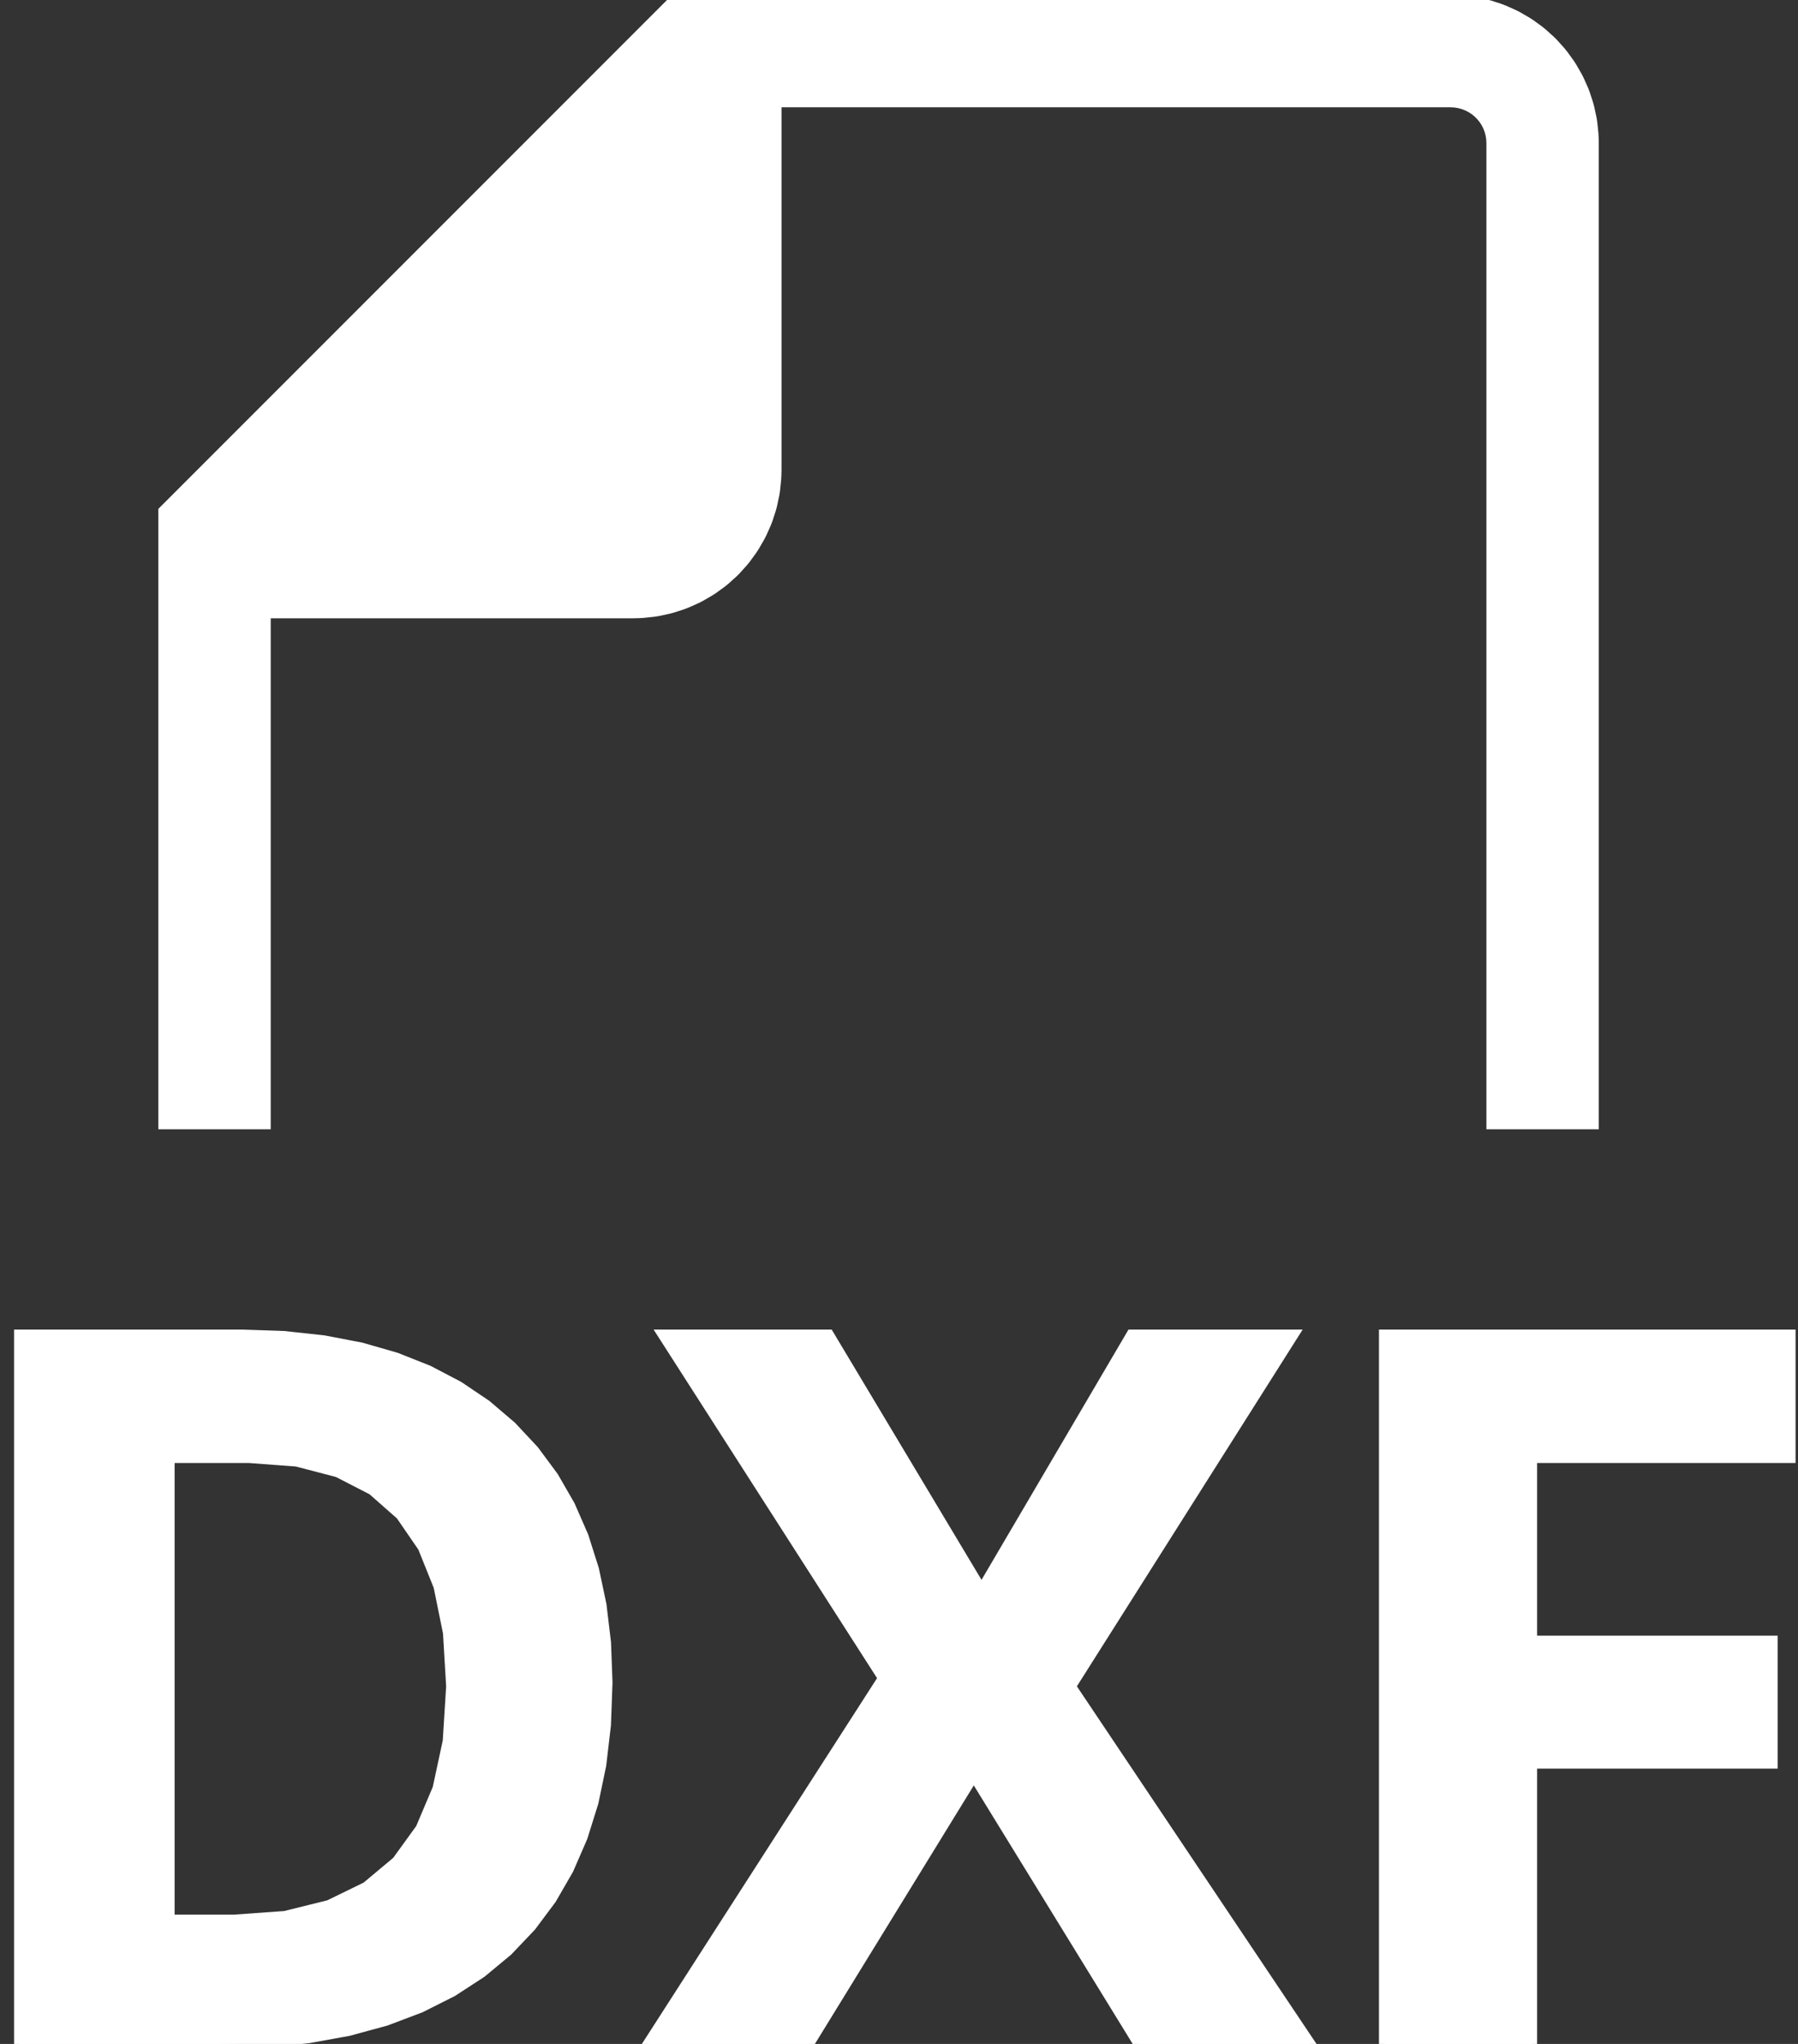 <?xml version="1.0" standalone="no"?>
<!DOCTYPE svg PUBLIC "-//W3C//DTD SVG 1.1//EN" "http://www.w3.org/Graphics/SVG/1.1/DTD/svg11.dtd">
<svg width="88mm" height="100mm" viewBox="-8 -100 88 100" xmlns="http://www.w3.org/2000/svg" version="1.1">
<rect x="-8" y="-100" width="88" height="100" fill="#333333" stroke="none"/>
<title>OpenSCAD Model</title>
<path d="
M 5,-70 L 23,-70 L 23.262,-70.007 L 23.471,-70.018 L 23.991,-70.073 L 24.198,-70.105
 L 24.71,-70.214 L 24.912,-70.268 L 25.41,-70.43 L 25.605,-70.505 L 26.083,-70.718 L 26.27,-70.813
 L 26.723,-71.075 L 26.899,-71.189 L 27.322,-71.496 L 27.485,-71.628 L 27.874,-71.978 L 28.022,-72.126
 L 28.372,-72.515 L 28.504,-72.678 L 28.811,-73.101 L 28.925,-73.277 L 29.187,-73.73 L 29.282,-73.917
 L 29.495,-74.395 L 29.57,-74.59 L 29.732,-75.088 L 29.786,-75.29 L 29.895,-75.802 L 29.927,-76.009
 L 29.982,-76.529 L 29.993,-76.738 L 30,-77 L 30,-95 L 63,-95 L 63.209,-94.989
 L 63.416,-94.956 L 63.618,-94.902 L 63.813,-94.827 L 64,-94.732 L 64.176,-94.618 L 64.338,-94.486
 L 64.486,-94.338 L 64.618,-94.176 L 64.732,-94 L 64.827,-93.814 L 64.902,-93.618 L 64.956,-93.416
 L 64.989,-93.209 L 65,-93 L 65,-45 L 70,-45 L 70,-93 L 69.993,-93.262
 L 69.982,-93.471 L 69.927,-93.991 L 69.895,-94.198 L 69.786,-94.71 L 69.732,-94.912 L 69.57,-95.41
 L 69.495,-95.605 L 69.282,-96.083 L 69.187,-96.27 L 68.925,-96.723 L 68.811,-96.899 L 68.504,-97.322
 L 68.372,-97.485 L 68.022,-97.874 L 67.874,-98.022 L 67.485,-98.372 L 67.322,-98.504 L 66.899,-98.811
 L 66.723,-98.925 L 66.27,-99.187 L 66.083,-99.282 L 65.605,-99.495 L 65.41,-99.57 L 64.912,-99.732
 L 64.71,-99.786 L 64.198,-99.895 L 63.991,-99.927 L 63.471,-99.982 L 63.262,-99.993 L 63,-100
 L 25,-100 L 0,-75 L 0,-45 L 5,-45 z
M 4.999,-0.071 L 7.098,-0.285 L 9.062,-0.641 L 10.89,-1.139 L 12.584,-1.78 L 14.141,-2.563
 L 15.564,-3.489 L 16.851,-4.557 L 17.994,-5.759 L 18.985,-7.086 L 19.823,-8.539 L 20.509,-10.117
 L 21.042,-11.82 L 21.423,-13.649 L 21.652,-15.603 L 21.728,-17.682 L 21.655,-19.638 L 21.434,-21.483
 L 21.067,-23.216 L 20.553,-24.838 L 19.892,-26.349 L 19.085,-27.748 L 18.13,-29.037 L 17.029,-30.214
 L 15.795,-31.265 L 14.442,-32.176 L 12.97,-32.947 L 11.38,-33.578 L 9.671,-34.069 L 7.844,-34.419
 L 5.897,-34.63 L 3.832,-34.7 L -7.061,-34.7 L -7.061,-0 L 2.765,-0 z
M 0.296,-6.076 L 0.296,-28.671 L 4.212,-28.671 L 6.526,-28.497 L 8.532,-27.973 L 10.229,-27.099
 L 11.617,-25.877 L 12.697,-24.305 L 13.469,-22.383 L 13.931,-20.112 L 14.086,-17.492 L 13.919,-14.817
 L 13.421,-12.498 L 12.59,-10.536 L 11.427,-8.93 L 9.932,-7.681 L 8.105,-6.79 L 5.945,-6.254
 L 3.453,-6.076 z
M 39.661,-13.125 L 47.731,-0 L 56.133,-0 L 44.408,-17.492 L 55.302,-34.7 L 47.375,-34.7
 L 40.041,-22.215 L 32.564,-34.7 L 24.447,-34.7 L 35.223,-17.896 L 23.712,-0 L 31.591,-0
 z
M 66.981,-13.719 L 78.753,-13.719 L 78.753,-19.723 L 66.981,-19.723 L 66.981,-28.671 L 79.631,-28.671
 L 79.631,-34.7 L 59.742,-34.7 L 59.742,-0 L 66.981,-0 z
" stroke="white" fill="white" stroke-width="0.5"/>
</svg>
